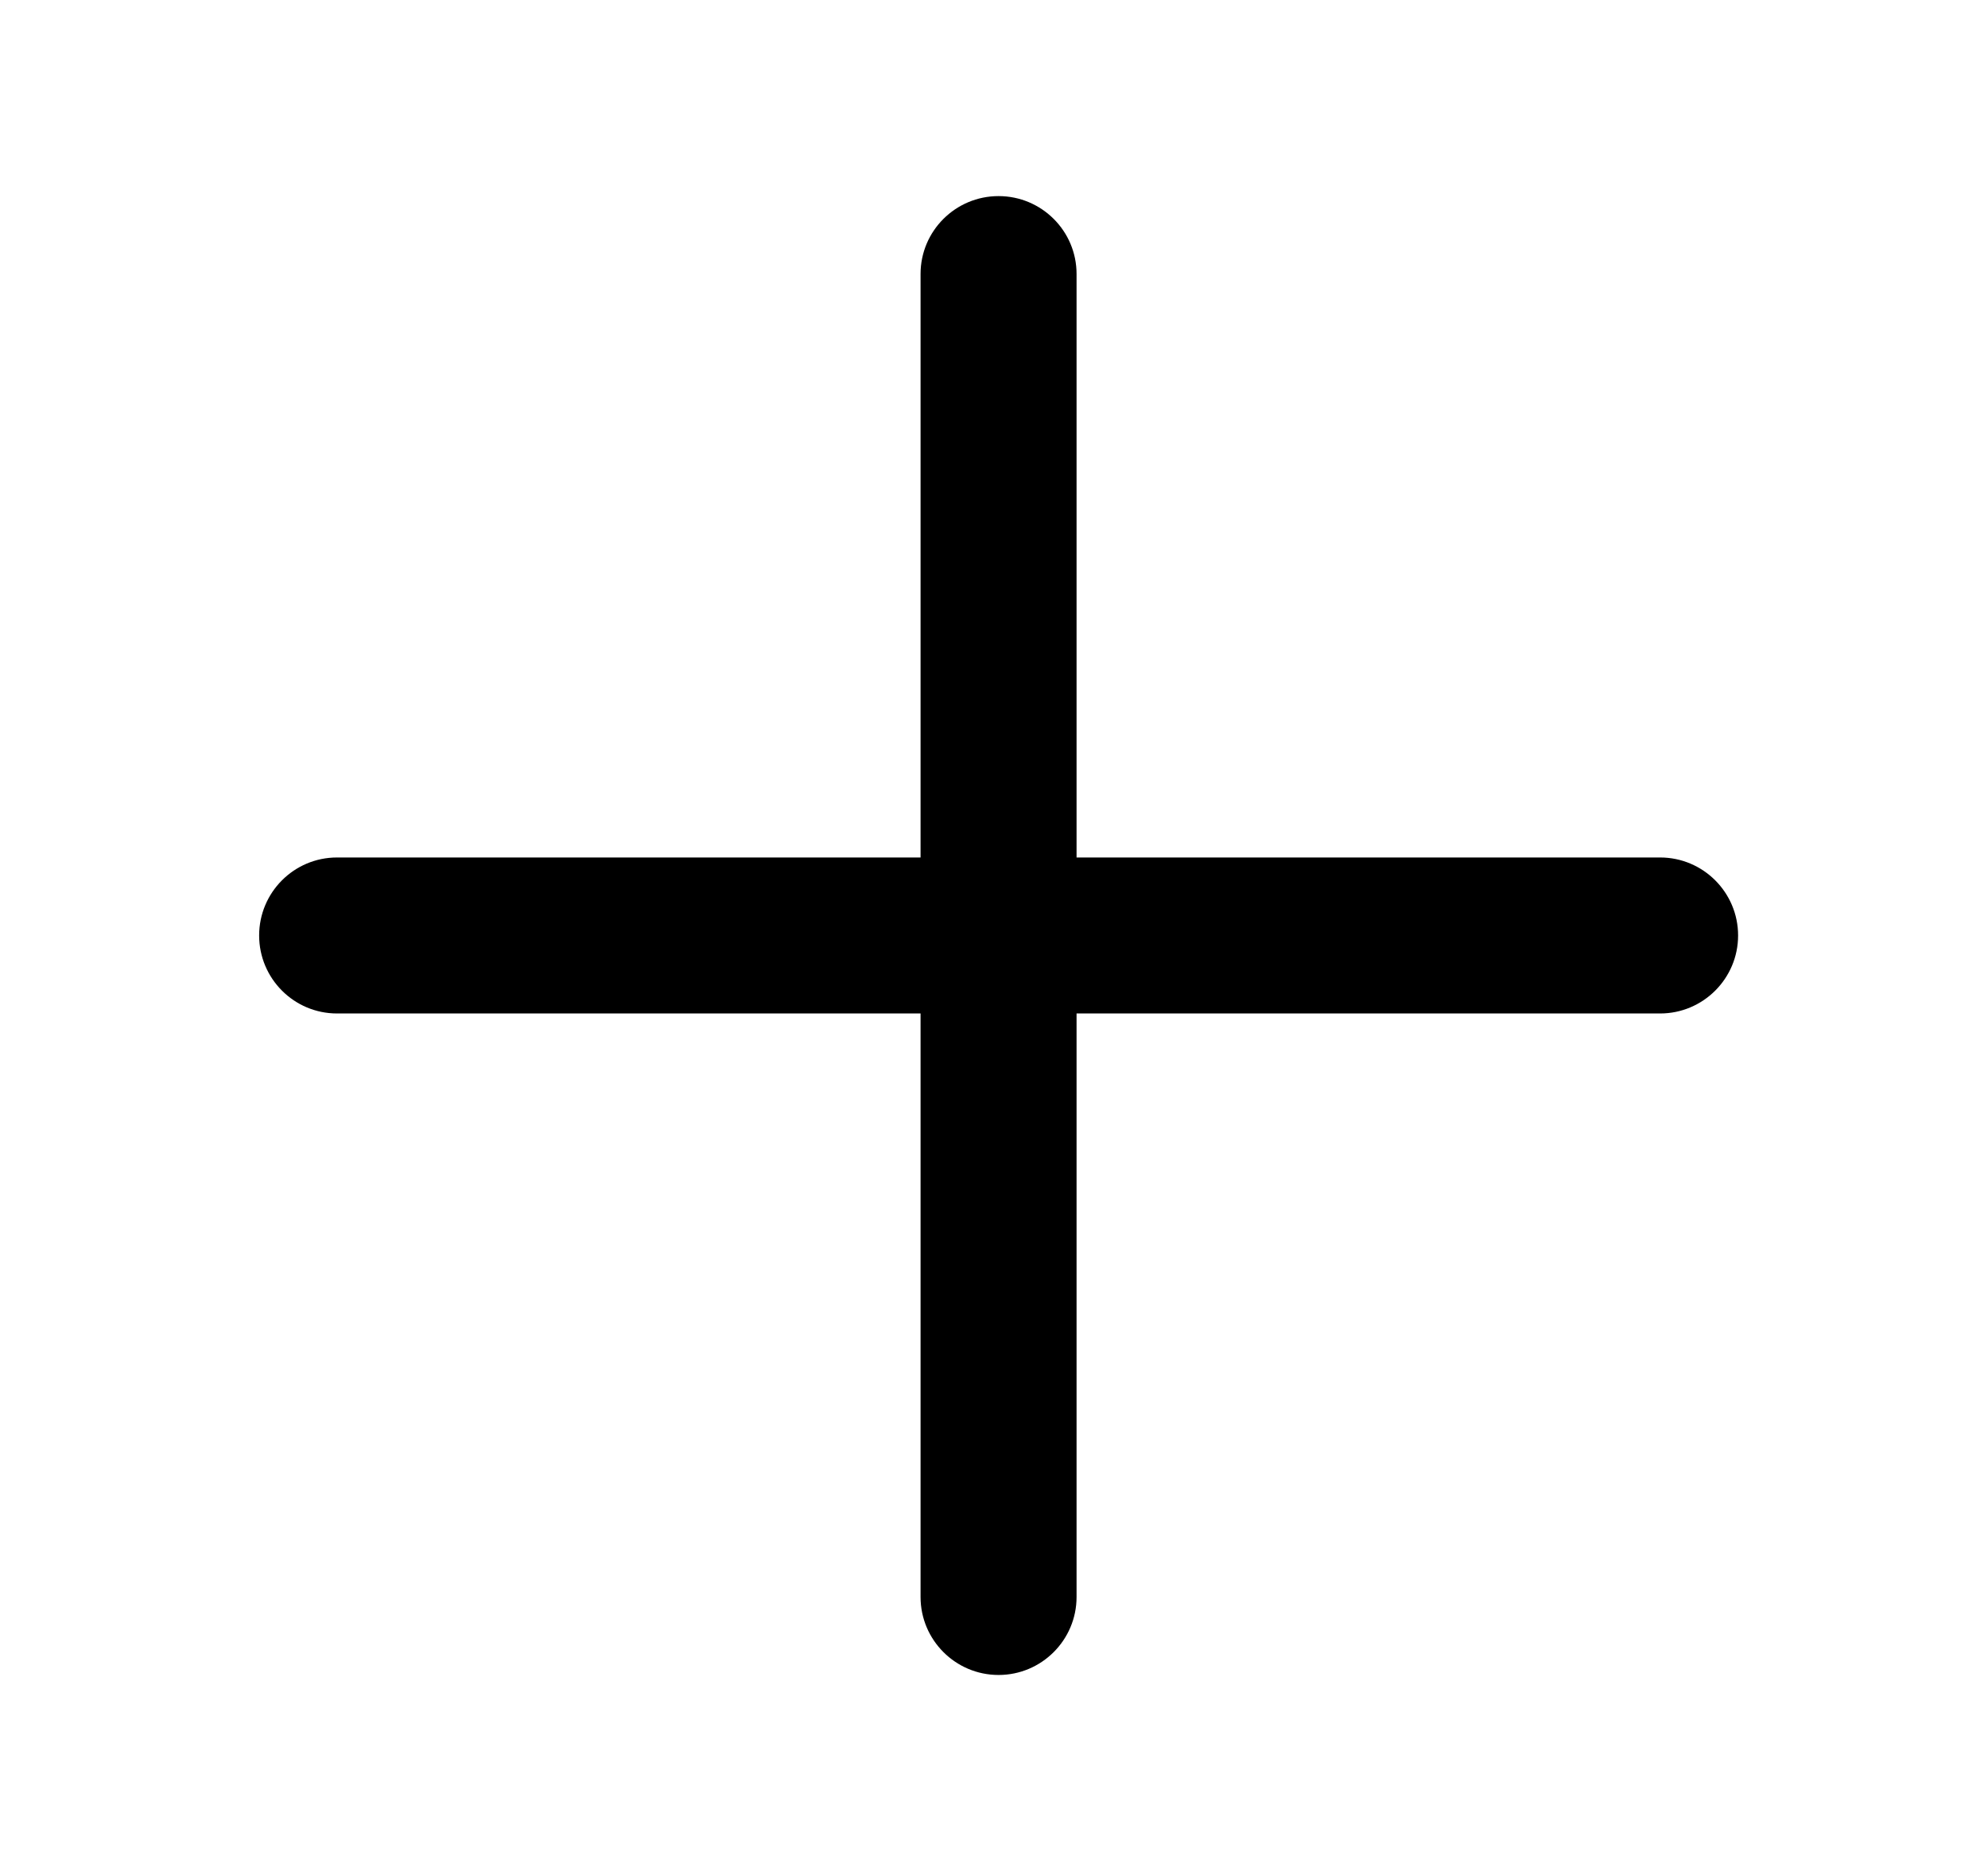 <svg width="17" height="16" viewBox="0 0 17 16" fill="none" xmlns="http://www.w3.org/2000/svg">
<path fill-rule="evenodd" clip-rule="evenodd" d="M14.863 8C14.863 8.368 14.564 8.667 14.196 8.667H2.882C2.514 8.667 2.216 8.368 2.216 8C2.216 7.632 2.514 7.333 2.882 7.333H14.196C14.564 7.333 14.863 7.632 14.863 8Z" fill="black"/>
<path fill-rule="evenodd" clip-rule="evenodd" d="M8.539 1.677C8.907 1.677 9.206 1.975 9.206 2.343L9.206 13.657C9.206 14.025 8.907 14.324 8.539 14.324C8.171 14.324 7.872 14.025 7.872 13.657L7.872 2.343C7.872 1.975 8.171 1.677 8.539 1.677Z" fill="black"/>
</svg>
